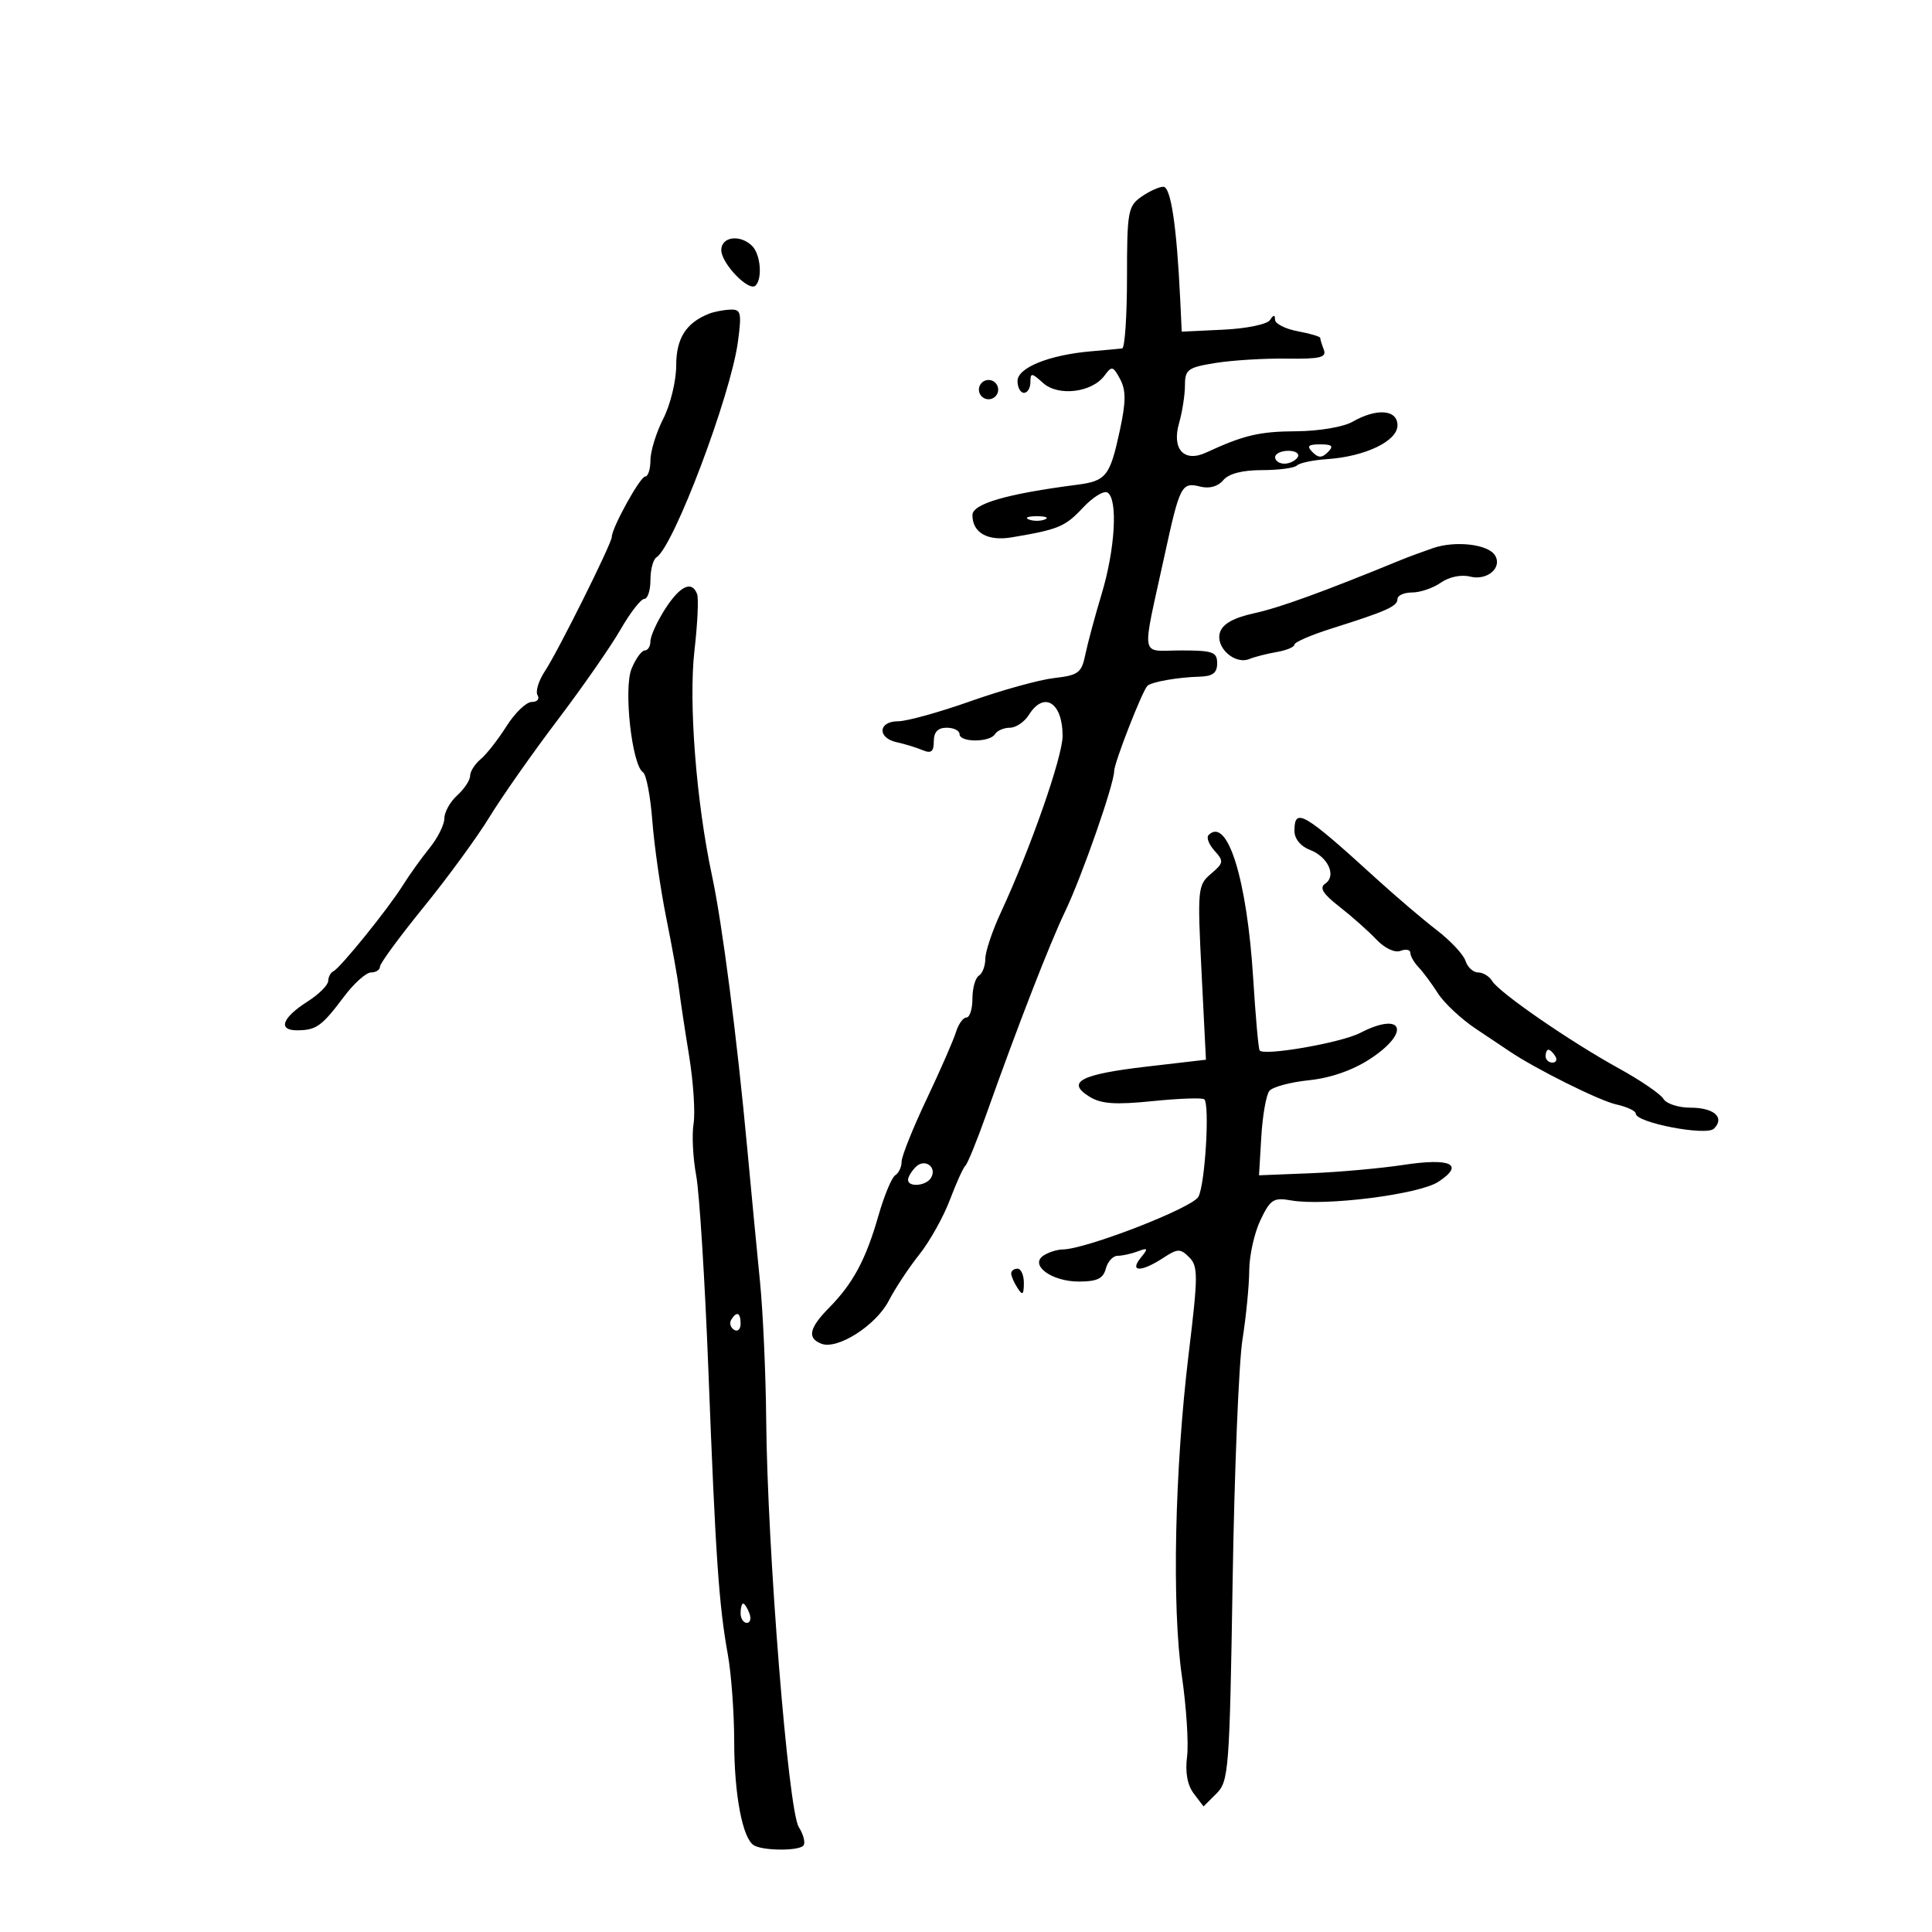 <svg xmlns="http://www.w3.org/2000/svg" width="300" height="300" viewBox="0 0 300 300" version="1.1">
	<path d="M 177.223 30.557 C 175.156 32.004, 175 32.882, 175 43.057 C 175 49.076, 174.662 54.046, 174.250 54.101 C 173.838 54.157, 171.700 54.356, 169.500 54.543 C 162.942 55.101, 158 57.085, 158 59.160 C 158 60.172, 158.450 61, 159 61 C 159.550 61, 160 60.255, 160 59.345 C 160 57.849, 160.190 57.862, 161.973 59.475 C 164.317 61.597, 169.580 60.957, 171.511 58.316 C 172.632 56.782, 172.838 56.829, 173.929 58.868 C 174.855 60.598, 174.848 62.371, 173.896 66.798 C 172.357 73.956, 171.780 74.687, 167.212 75.277 C 156.334 76.681, 151 78.230, 151 79.984 C 151 82.731, 153.362 84.066, 157.107 83.438 C 164.354 82.221, 165.394 81.790, 168.125 78.867 C 169.676 77.206, 171.407 76.134, 171.972 76.483 C 173.606 77.493, 173.168 85.230, 171.087 92.145 C 170.034 95.640, 168.883 99.919, 168.528 101.654 C 167.950 104.480, 167.447 104.858, 163.692 105.287 C 161.386 105.550, 155.541 107.168, 150.702 108.883 C 145.863 110.597, 140.800 112, 139.452 112 C 136.352 112, 136.191 114.591, 139.250 115.255 C 140.488 115.523, 142.287 116.074, 143.250 116.478 C 144.596 117.044, 145 116.727, 145 115.107 C 145 113.667, 145.633 113, 147 113 C 148.100 113, 149 113.450, 149 114 C 149 115.302, 153.695 115.302, 154.500 114 C 154.840 113.450, 155.883 113, 156.818 113 C 157.754 113, 159.081 112.100, 159.768 111 C 162.102 107.262, 165 109.068, 165 114.261 C 165 117.518, 160.014 131.777, 155.410 141.688 C 154.085 144.542, 153 147.777, 153 148.879 C 153 149.981, 152.550 151.160, 152 151.500 C 151.450 151.840, 151 153.441, 151 155.059 C 151 156.677, 150.580 158, 150.067 158 C 149.554 158, 148.825 159.012, 148.447 160.250 C 148.069 161.488, 146.013 166.186, 143.880 170.690 C 141.746 175.195, 140 179.556, 140 180.381 C 140 181.207, 139.556 182.156, 139.013 182.492 C 138.470 182.827, 137.291 185.666, 136.393 188.801 C 134.447 195.589, 132.462 199.292, 128.750 203.057 C 125.635 206.217, 125.298 207.793, 127.555 208.659 C 130.050 209.617, 136.030 205.802, 137.993 202 C 138.988 200.075, 141.124 196.841, 142.740 194.814 C 144.357 192.787, 146.498 188.962, 147.498 186.314 C 148.498 183.666, 149.583 181.275, 149.908 181 C 150.234 180.725, 151.700 177.125, 153.166 173 C 158.080 159.175, 162.989 146.542, 165.406 141.500 C 167.989 136.113, 172.997 121.772, 173.005 119.741 C 173.009 118.462, 177.357 107.309, 178.167 106.500 C 178.779 105.888, 182.875 105.166, 186.250 105.074 C 188.309 105.019, 189 104.497, 189 103 C 189 101.238, 188.333 101, 183.387 101 C 176.927 101, 177.234 102.757, 180.820 86.296 C 183.209 75.331, 183.469 74.829, 186.385 75.561 C 187.795 75.914, 189.138 75.539, 189.947 74.564 C 190.788 73.550, 192.902 73, 195.956 73 C 198.547 73, 200.991 72.676, 201.386 72.280 C 201.782 71.884, 203.879 71.442, 206.046 71.297 C 211.977 70.900, 217 68.494, 217 66.051 C 217 63.585, 213.792 63.333, 210 65.500 C 208.598 66.302, 204.777 66.945, 201.297 66.965 C 195.551 66.997, 193.124 67.571, 187.284 70.275 C 183.859 71.861, 181.923 69.754, 183.085 65.704 C 183.588 63.949, 184 61.300, 184 59.818 C 184 57.376, 184.447 57.051, 188.750 56.359 C 191.363 55.939, 196.341 55.636, 199.814 55.685 C 204.978 55.758, 206.025 55.507, 205.564 54.305 C 205.254 53.497, 205 52.669, 205 52.464 C 205 52.258, 203.425 51.795, 201.500 51.434 C 199.575 51.073, 197.993 50.265, 197.985 49.639 C 197.974 48.832, 197.749 48.847, 197.212 49.691 C 196.792 50.352, 193.572 51.020, 189.977 51.191 L 183.500 51.500 183.262 46.500 C 182.719 35.085, 181.808 29, 180.643 29 C 179.984 29, 178.445 29.701, 177.223 30.557 M 112 38.826 C 112 40.909, 116.301 45.366, 117.324 44.342 C 118.418 43.248, 118.098 39.498, 116.800 38.200 C 114.952 36.352, 112 36.737, 112 38.826 M 110.109 48.709 C 106.523 50.131, 105 52.532, 105 56.762 C 105 59.137, 104.100 62.844, 103 65 C 101.900 67.156, 101 70.063, 101 71.460 C 101 72.857, 100.630 74, 100.177 74 C 99.402 74, 95 81.968, 95 83.372 C 95 84.377, 86.642 101.153, 84.620 104.206 C 83.634 105.694, 83.118 107.382, 83.473 107.956 C 83.828 108.530, 83.422 109, 82.572 109 C 81.721 109, 79.956 110.694, 78.649 112.765 C 77.341 114.835, 75.536 117.140, 74.636 117.887 C 73.736 118.634, 73 119.795, 73 120.467 C 73 121.140, 72.100 122.505, 71 123.500 C 69.900 124.495, 69 126.106, 69 127.078 C 69 128.051, 67.968 130.119, 66.707 131.673 C 65.446 133.228, 63.569 135.850, 62.536 137.500 C 60.257 141.142, 52.791 150.371, 51.750 150.833 C 51.338 151.017, 50.983 151.692, 50.961 152.333 C 50.940 152.975, 49.509 154.400, 47.782 155.500 C 43.791 158.041, 43.084 160.005, 46.167 159.985 C 49.120 159.965, 49.961 159.359, 53.422 154.750 C 54.970 152.687, 56.859 151, 57.619 151 C 58.378 151, 59 150.595, 59 150.100 C 59 149.605, 62.038 145.465, 65.750 140.901 C 69.463 136.336, 74.075 130.026, 76 126.878 C 77.925 123.730, 82.680 116.957, 86.566 111.827 C 90.452 106.697, 94.858 100.362, 96.358 97.750 C 97.857 95.138, 99.515 93, 100.042 93 C 100.569 93, 101 91.677, 101 90.059 C 101 88.441, 101.421 86.858, 101.935 86.540 C 104.599 84.894, 113.484 61.369, 114.589 53.038 C 115.188 48.522, 115.063 48.008, 113.379 48.079 C 112.345 48.122, 110.874 48.406, 110.109 48.709 M 152 60.500 C 152 61.325, 152.675 62, 153.500 62 C 154.325 62, 155 61.325, 155 60.500 C 155 59.675, 154.325 59, 153.500 59 C 152.675 59, 152 59.675, 152 60.500 M 203.800 70.200 C 204.733 71.133, 205.267 71.133, 206.200 70.200 C 207.133 69.267, 206.867 69, 205 69 C 203.133 69, 202.867 69.267, 203.800 70.200 M 198 71 C 198 71.550, 198.648 72, 199.441 72 C 200.234 72, 201.160 71.550, 201.500 71 C 201.840 70.450, 201.191 70, 200.059 70 C 198.927 70, 198 70.450, 198 71 M 159.750 80.662 C 160.438 80.940, 161.563 80.940, 162.250 80.662 C 162.938 80.385, 162.375 80.158, 161 80.158 C 159.625 80.158, 159.063 80.385, 159.750 80.662 M 222.500 85.115 C 220.850 85.682, 218.600 86.516, 217.500 86.967 C 205.483 91.900, 198.727 94.353, 194.777 95.219 C 191.544 95.928, 189.859 96.868, 189.436 98.201 C 188.702 100.516, 191.732 103.258, 194 102.330 C 194.825 101.993, 196.738 101.505, 198.250 101.245 C 199.762 100.985, 201 100.467, 201 100.094 C 201 99.720, 203.588 98.598, 206.750 97.601 C 215.311 94.901, 217 94.146, 217 93.021 C 217 92.460, 218.025 92, 219.277 92 C 220.530 92, 222.537 91.312, 223.738 90.471 C 225.023 89.571, 226.893 89.186, 228.285 89.535 C 230.931 90.200, 233.327 88.148, 232.143 86.232 C 231.074 84.502, 225.994 83.914, 222.500 85.115 M 103.250 94.612 C 102.013 96.552, 101 98.782, 101 99.569 C 101 100.356, 100.605 101, 100.121 101 C 99.638 101, 98.716 102.272, 98.072 103.827 C 96.801 106.894, 98.121 118.825, 99.852 119.924 C 100.351 120.241, 101.002 123.650, 101.298 127.500 C 101.593 131.350, 102.562 138.100, 103.450 142.500 C 104.338 146.900, 105.228 151.850, 105.428 153.500 C 105.628 155.150, 106.335 159.839, 106.999 163.920 C 107.663 168, 107.977 172.752, 107.697 174.480 C 107.417 176.207, 107.600 179.829, 108.104 182.528 C 108.608 185.227, 109.464 198.925, 110.006 212.968 C 111.120 241.844, 111.624 249.189, 113.020 256.934 C 113.559 259.922, 114.003 265.997, 114.006 270.434 C 114.011 278.657, 115.295 285.447, 117.050 286.531 C 118.435 287.387, 123.893 287.441, 124.726 286.607 C 125.110 286.223, 124.798 284.917, 124.033 283.705 C 122.394 281.107, 119.158 240.665, 118.975 220.500 C 118.911 213.350, 118.476 203.675, 118.010 199 C 117.543 194.325, 116.661 185.100, 116.049 178.500 C 114.433 161.065, 112.160 143.452, 110.564 136 C 108.114 124.563, 106.904 109.036, 107.836 101 C 108.314 96.875, 108.499 92.938, 108.246 92.250 C 107.447 90.080, 105.577 90.964, 103.250 94.612 M 201 129.025 C 201 130.233, 201.953 131.412, 203.364 131.948 C 206.214 133.032, 207.578 135.996, 205.784 137.207 C 204.833 137.849, 205.401 138.777, 207.980 140.787 C 209.894 142.279, 212.469 144.565, 213.703 145.867 C 215.010 147.246, 216.584 147.990, 217.473 147.649 C 218.313 147.326, 219 147.467, 219 147.960 C 219 148.453, 219.568 149.452, 220.263 150.179 C 220.958 150.905, 222.319 152.739, 223.288 154.253 C 224.258 155.768, 226.907 158.243, 229.175 159.753 C 231.443 161.264, 233.794 162.836, 234.400 163.248 C 238.357 165.936, 248.357 170.920, 250.927 171.484 C 252.617 171.855, 254 172.501, 254 172.920 C 254 174.331, 264.962 176.438, 266.145 175.255 C 267.874 173.526, 266.161 172, 262.491 172 C 260.625 172, 258.740 171.385, 258.300 170.634 C 257.860 169.882, 254.733 167.745, 251.350 165.884 C 243.810 161.735, 232.785 154.129, 231.700 152.328 C 231.260 151.598, 230.278 151, 229.518 151 C 228.757 151, 227.880 150.197, 227.568 149.215 C 227.256 148.233, 225.248 146.081, 223.105 144.434 C 220.962 142.787, 216.754 139.203, 213.754 136.470 C 202.393 126.118, 201 125.304, 201 129.025 M 187.664 129.669 C 187.297 130.037, 187.713 131.131, 188.590 132.100 C 190.059 133.722, 190.015 134.005, 188.042 135.681 C 185.980 137.432, 185.925 138.008, 186.579 151.026 L 187.258 164.553 178.088 165.618 C 167.802 166.812, 165.496 168.013, 169.143 170.276 C 170.985 171.419, 173.139 171.573, 179 170.980 C 183.125 170.562, 186.725 170.436, 187 170.700 C 187.871 171.534, 187.129 183.891, 186.091 185.830 C 185.162 187.566, 168.630 193.983, 165 194.017 C 164.175 194.024, 162.865 194.433, 162.088 194.925 C 159.767 196.393, 163.243 199, 167.522 199 C 170.346 199, 171.307 198.541, 171.710 197 C 171.998 195.900, 172.819 195, 173.535 195 C 174.251 195, 175.661 194.691, 176.668 194.313 C 178.281 193.708, 178.336 193.828, 177.128 195.313 C 175.318 197.537, 177.223 197.555, 180.595 195.346 C 182.870 193.855, 183.272 193.844, 184.663 195.234 C 186.053 196.624, 186.045 198.097, 184.586 210.138 C 182.400 228.184, 181.949 249.459, 183.524 260.281 C 184.226 265.110, 184.587 270.735, 184.325 272.781 C 184.014 275.200, 184.378 277.199, 185.366 278.500 L 186.885 280.500 188.894 278.500 C 190.797 276.606, 190.930 274.861, 191.402 245.500 C 191.676 228.450, 192.364 211.575, 192.930 208 C 193.496 204.425, 193.969 199.603, 193.980 197.284 C 193.991 194.965, 194.773 191.446, 195.719 189.464 C 197.255 186.243, 197.760 185.917, 200.469 186.397 C 205.696 187.325, 220.344 185.476, 223.344 183.510 C 227.472 180.806, 225.305 179.761, 217.906 180.887 C 214.383 181.423, 207.900 182.005, 203.500 182.181 L 195.500 182.500 195.855 176.500 C 196.051 173.200, 196.616 170, 197.112 169.389 C 197.608 168.778, 200.379 168.034, 203.269 167.736 C 206.623 167.390, 210.059 166.189, 212.762 164.419 C 219.132 160.249, 217.855 156.958, 211.200 160.394 C 208.206 161.941, 196.120 164.031, 195.588 163.095 C 195.402 162.768, 194.957 157.775, 194.600 152 C 193.642 136.540, 190.597 126.736, 187.664 129.669 M 240 164 C 240 164.550, 240.477 165, 241.059 165 C 241.641 165, 241.840 164.550, 241.500 164 C 241.160 163.450, 240.684 163, 240.441 163 C 240.198 163, 240 163.450, 240 164 M 142.200 181.200 C 141.540 181.860, 141 182.760, 141 183.200 C 141 184.392, 143.779 184.167, 144.554 182.913 C 145.584 181.247, 143.598 179.802, 142.200 181.200 M 157.015 197.750 C 157.024 198.162, 157.467 199.175, 158 200 C 158.784 201.213, 158.972 201.069, 158.985 199.250 C 158.993 198.012, 158.550 197, 158 197 C 157.450 197, 157.007 197.338, 157.015 197.750 M 113.543 204.931 C 113.226 205.443, 113.425 206.144, 113.984 206.490 C 114.543 206.835, 115 206.416, 115 205.559 C 115 203.802, 114.400 203.544, 113.543 204.931 M 115 250.500 C 115 251.325, 115.436 252, 115.969 252 C 116.501 252, 116.678 251.325, 116.362 250.500 C 116.045 249.675, 115.609 249, 115.393 249 C 115.177 249, 115 249.675, 115 250.500" stroke="none" fill="black" fill-rule="evenodd"/>
</svg>